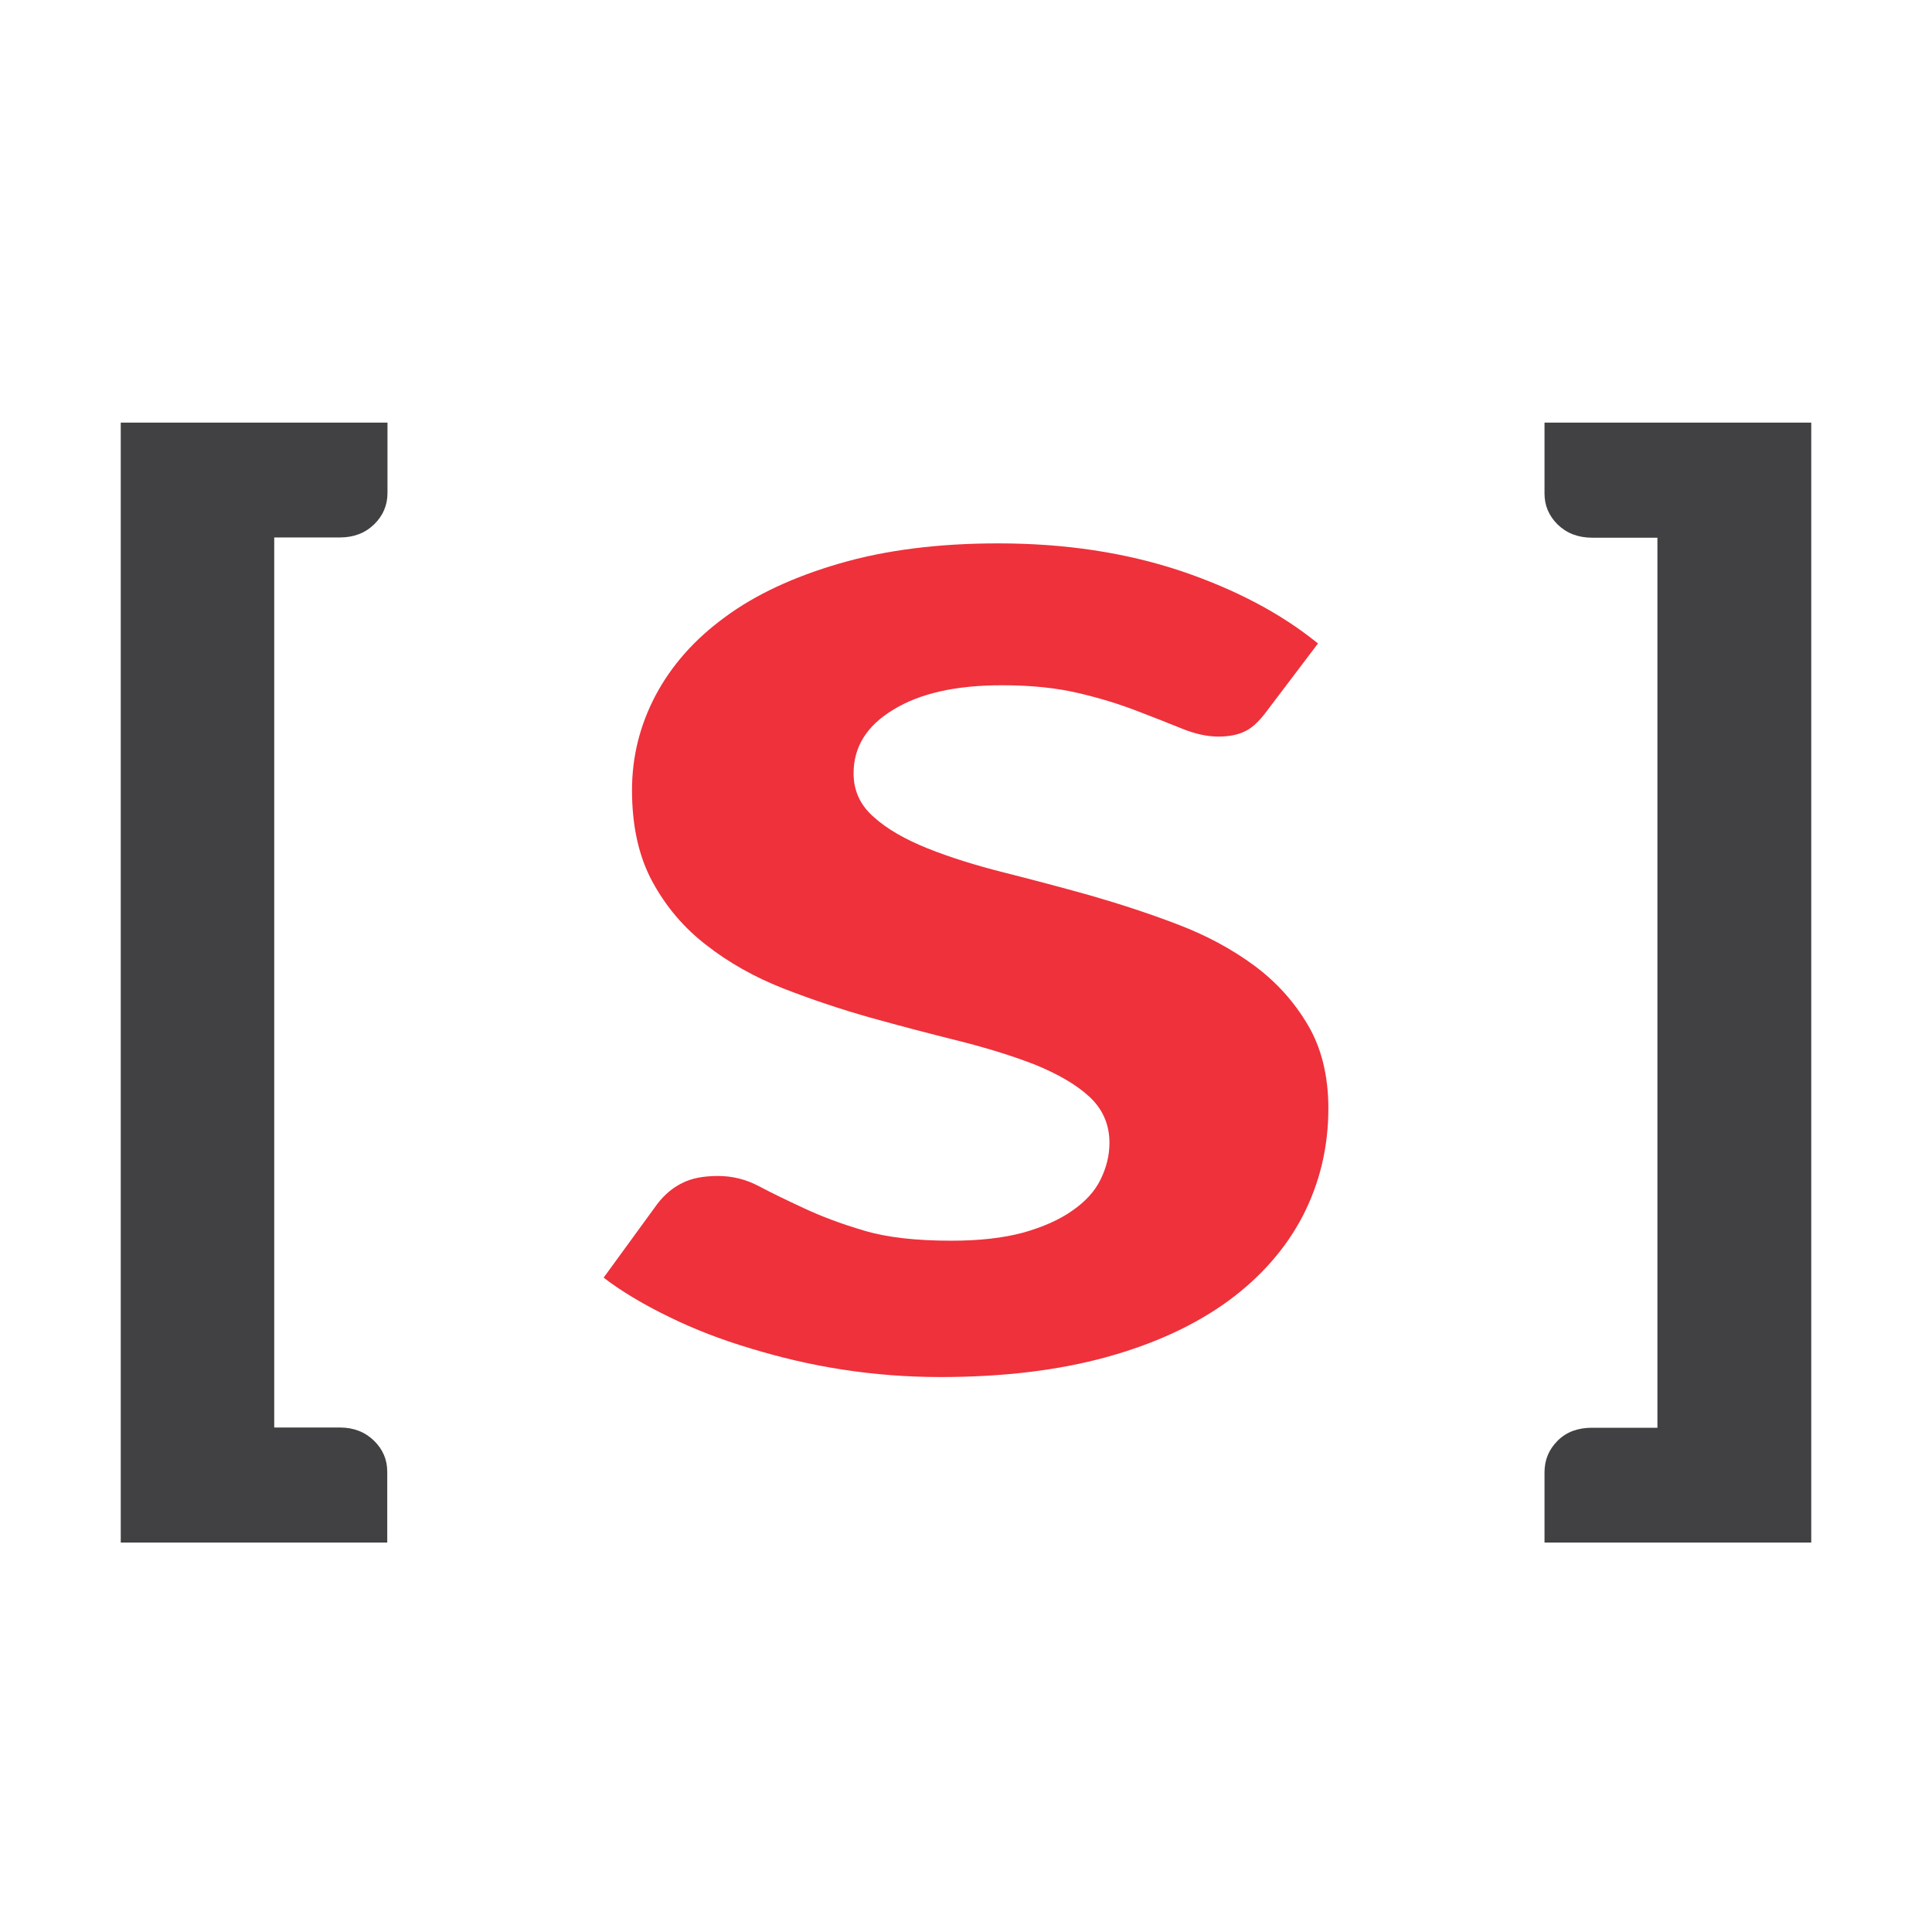 <?xml version="1.0" encoding="utf-8"?>
<!-- Generator: Adobe Illustrator 16.0.0, SVG Export Plug-In . SVG Version: 6.00 Build 0)  -->
<!DOCTYPE svg PUBLIC "-//W3C//DTD SVG 1.1//EN" "http://www.w3.org/Graphics/SVG/1.1/DTD/svg11.dtd">
<svg version="1.1" id="Layer_1" xmlns="http://www.w3.org/2000/svg" xmlns:xlink="http://www.w3.org/1999/xlink" x="0px" y="0px"
	 width="16px" height="16px" viewBox="0.5 0.5 16 16" enable-background="new 0.5 0.5 16 16" xml:space="preserve">
<g>
	<path fill="#EE313B" d="M10.975,6.41c-0.054,0.069-0.106,0.119-0.166,0.147C10.752,6.585,10.68,6.6,10.59,6.6
		c-0.093,0-0.193-0.022-0.302-0.066c-0.106-0.043-0.229-0.092-0.371-0.146C9.775,6.333,9.615,6.283,9.436,6.241
		C9.252,6.197,9.041,6.175,8.798,6.175c-0.382,0-0.681,0.067-0.901,0.203c-0.222,0.134-0.328,0.31-0.328,0.527
		c0,0.144,0.056,0.265,0.168,0.362c0.109,0.099,0.261,0.185,0.445,0.259C8.367,7.6,8.578,7.666,8.812,7.725
		c0.233,0.059,0.476,0.123,0.722,0.192c0.243,0.07,0.485,0.149,0.72,0.239c0.234,0.089,0.445,0.202,0.631,0.339
		c0.186,0.137,0.333,0.302,0.446,0.493c0.112,0.189,0.17,0.422,0.17,0.691c0,0.32-0.071,0.617-0.212,0.891
		c-0.141,0.271-0.35,0.508-0.619,0.705c-0.271,0.197-0.607,0.354-1.007,0.464s-0.856,0.165-1.375,0.165
		c-0.277,0-0.547-0.021-0.812-0.062c-0.266-0.041-0.517-0.101-0.76-0.175c-0.242-0.072-0.467-0.159-0.673-0.26
		c-0.206-0.1-0.39-0.208-0.544-0.326l0.445-0.611c0.057-0.074,0.125-0.133,0.203-0.171c0.078-0.041,0.178-0.06,0.299-0.06
		c0.119,0,0.23,0.027,0.34,0.085c0.107,0.057,0.23,0.116,0.372,0.182c0.141,0.066,0.306,0.129,0.497,0.185
		c0.189,0.057,0.432,0.084,0.725,0.084c0.229,0,0.426-0.022,0.594-0.067c0.162-0.046,0.299-0.106,0.405-0.181
		c0.106-0.073,0.187-0.159,0.235-0.258c0.049-0.1,0.074-0.199,0.074-0.305c0-0.154-0.058-0.283-0.17-0.385S9.256,9.393,9.074,9.318
		C8.889,9.246,8.678,9.18,8.439,9.12C8.202,9.061,7.961,8.998,7.71,8.928c-0.248-0.07-0.487-0.15-0.728-0.244
		C6.747,8.591,6.535,8.472,6.35,8.327C6.164,8.184,6.016,8.01,5.902,7.8C5.789,7.591,5.734,7.338,5.734,7.043
		c0-0.274,0.064-0.535,0.195-0.784C6.061,6.011,6.251,5.795,6.505,5.61c0.25-0.185,0.568-0.333,0.946-0.443
		C7.831,5.056,8.27,5,8.766,5c0.553,0,1.055,0.076,1.512,0.228c0.453,0.153,0.832,0.353,1.137,0.601L10.975,6.41z"/>
</g>
<g>
	<rect x="0.5" y="0.5" fill="none" width="16" height="16"/>
	<rect x="0.5" y="0.5" fill="none" width="16" height="16"/>
</g>
<g>
	<path fill="#414042" d="M1.5,13.275V4h2.209v0.582c0,0.102-0.037,0.189-0.111,0.261C3.523,4.915,3.43,4.951,3.314,4.951H2.771
		v7.371h0.543c0.115,0,0.209,0.037,0.283,0.109c0.073,0.071,0.11,0.157,0.11,0.256v0.588H1.5z"/>
</g>
<g>
	<path fill="#414042" d="M15.5,4v9.275h-2.209v-0.582c0-0.103,0.036-0.189,0.109-0.262c0.074-0.074,0.17-0.107,0.285-0.107h0.541
		V4.953h-0.541c-0.115,0-0.211-0.037-0.285-0.109c-0.073-0.072-0.109-0.158-0.109-0.256V4H15.5z"/>
</g>
</svg>

